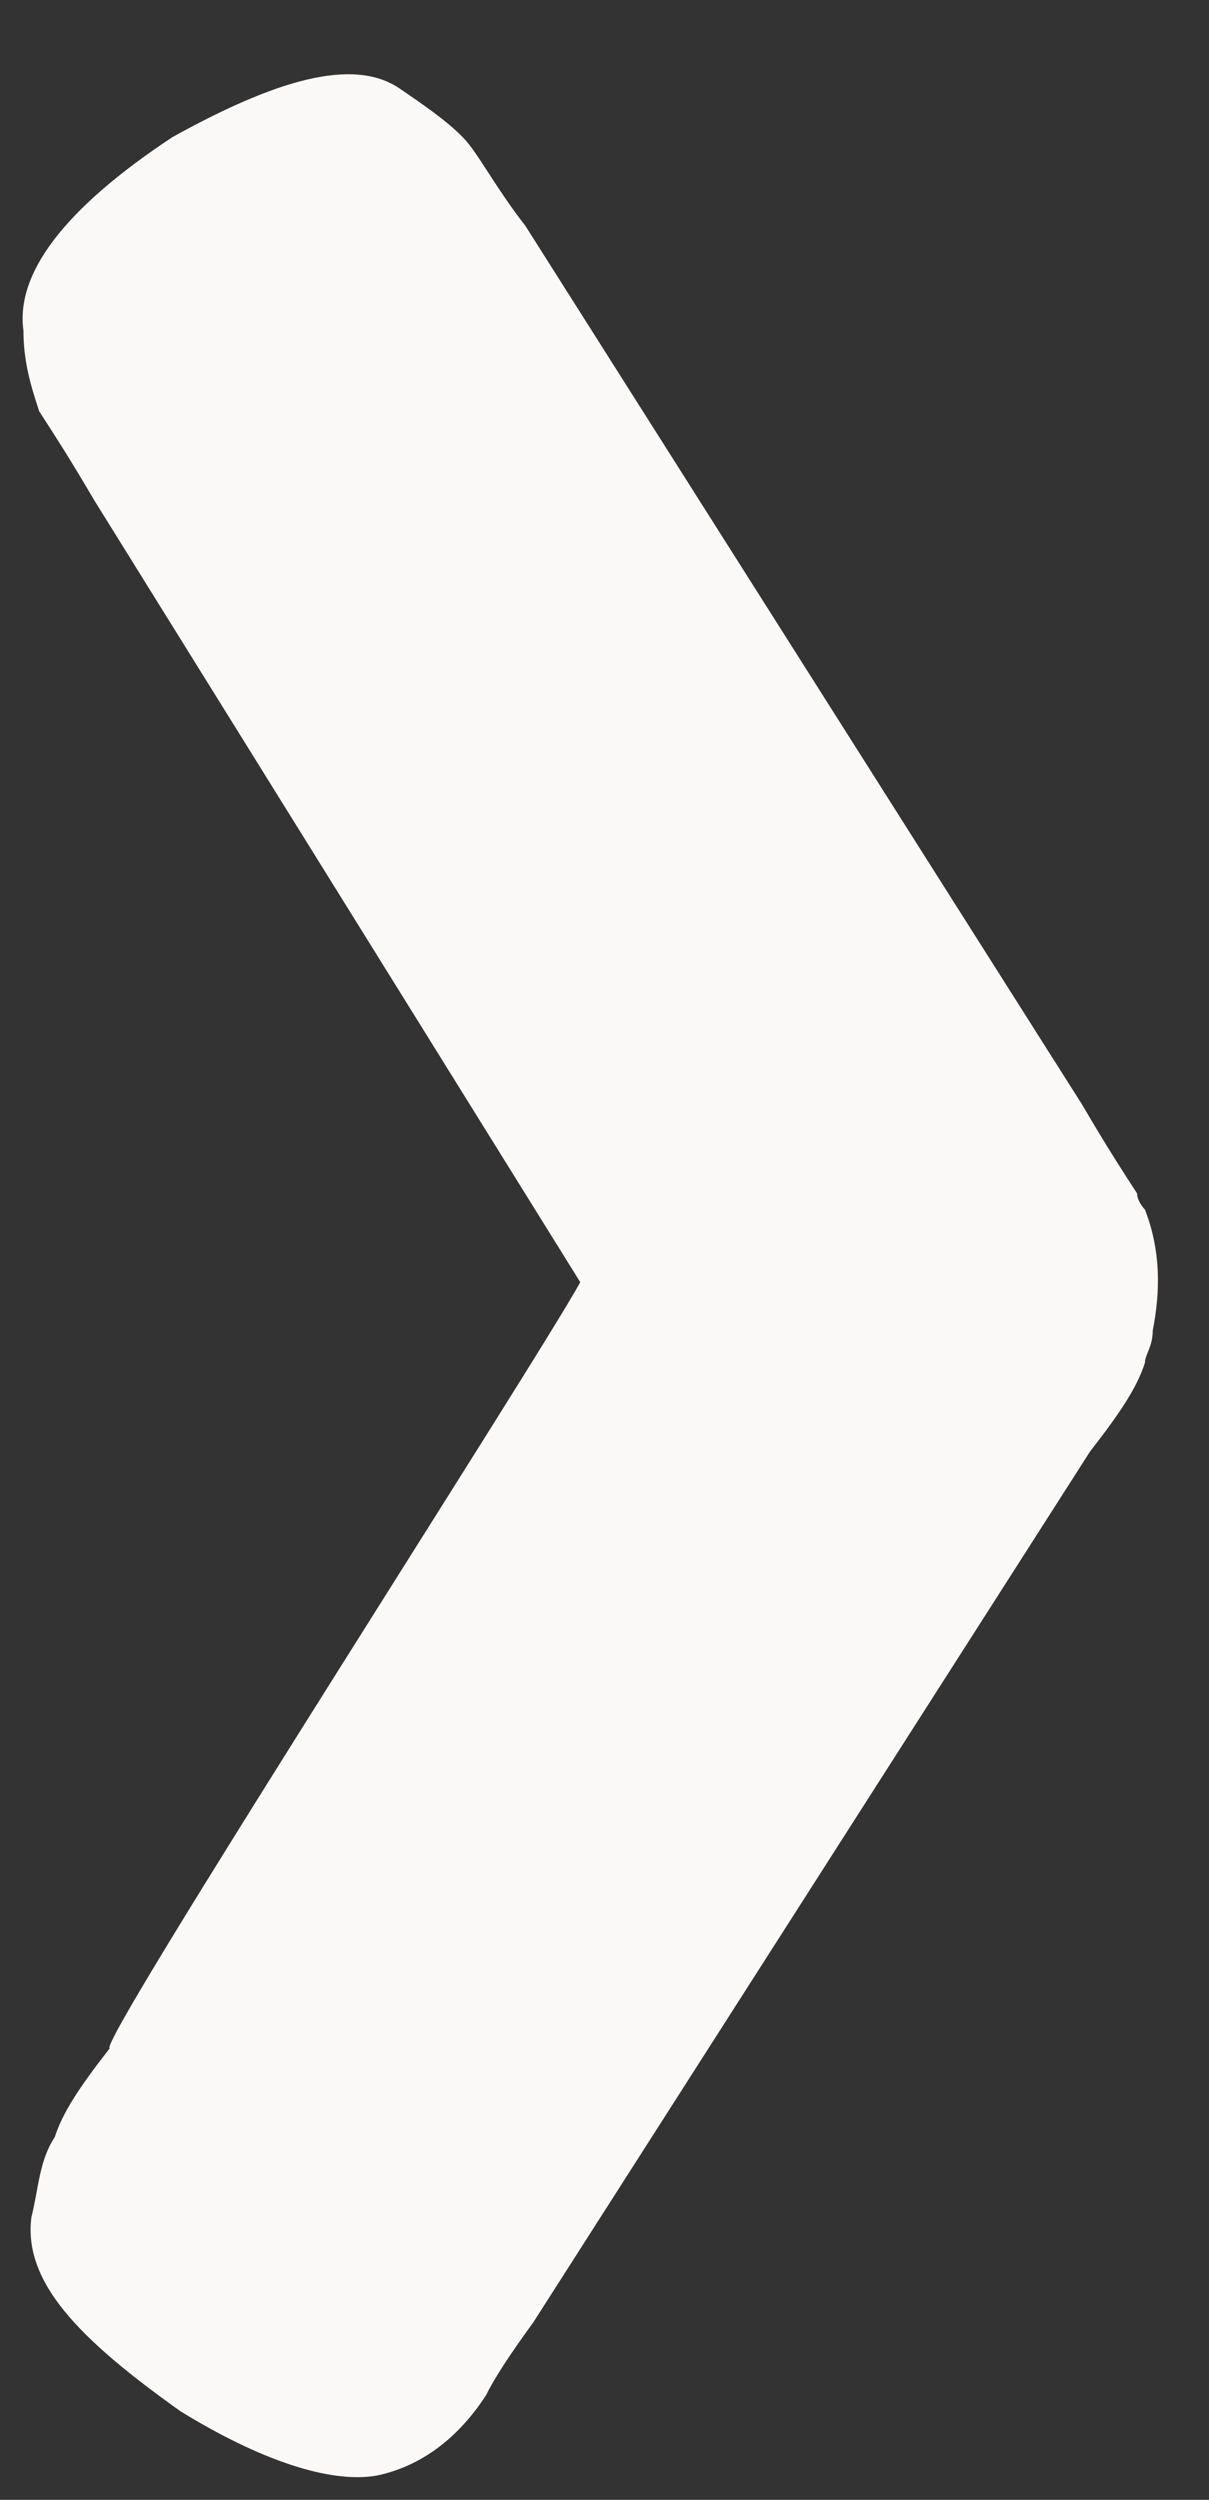 <svg width="15" height="31" viewBox="0 0 15 31" fill="none" xmlns="http://www.w3.org/2000/svg">
<rect x="0" y="0" width="15" height="31" fill="#333333" stroke="none"/>
<path d="M7.199 15.9C7.297 15.9 7.297 15.9 7.199 15.9L1.167 6.2C0.875 5.7 0.68 5.4 0.486 5.1C0.389 4.8 0.291 4.5 0.291 4.1C0.194 3.4 0.778 2.6 2.14 1.7C3.405 1 4.378 0.7 4.962 1.1C5.254 1.3 5.545 1.5 5.74 1.7C5.935 1.9 6.129 2.3 6.518 2.8L13.427 13.7C13.719 14.2 13.913 14.5 14.108 14.8C14.108 14.9 14.205 15 14.205 15C14.4 15.5 14.4 16 14.302 16.5C14.302 16.7 14.205 16.8 14.205 16.9C14.108 17.2 13.913 17.5 13.524 18L6.616 28.8C6.324 29.2 6.129 29.5 6.032 29.7C5.643 30.3 5.156 30.6 4.67 30.7C4.086 30.8 3.21 30.5 2.237 29.9C0.972 29 0.291 28.3 0.389 27.5C0.486 27.1 0.486 26.8 0.68 26.5C0.778 26.2 0.972 25.9 1.362 25.4C1.167 25.4 6.713 16.8 7.199 15.9Z" fill="#FAF9F7"/>
</svg>
